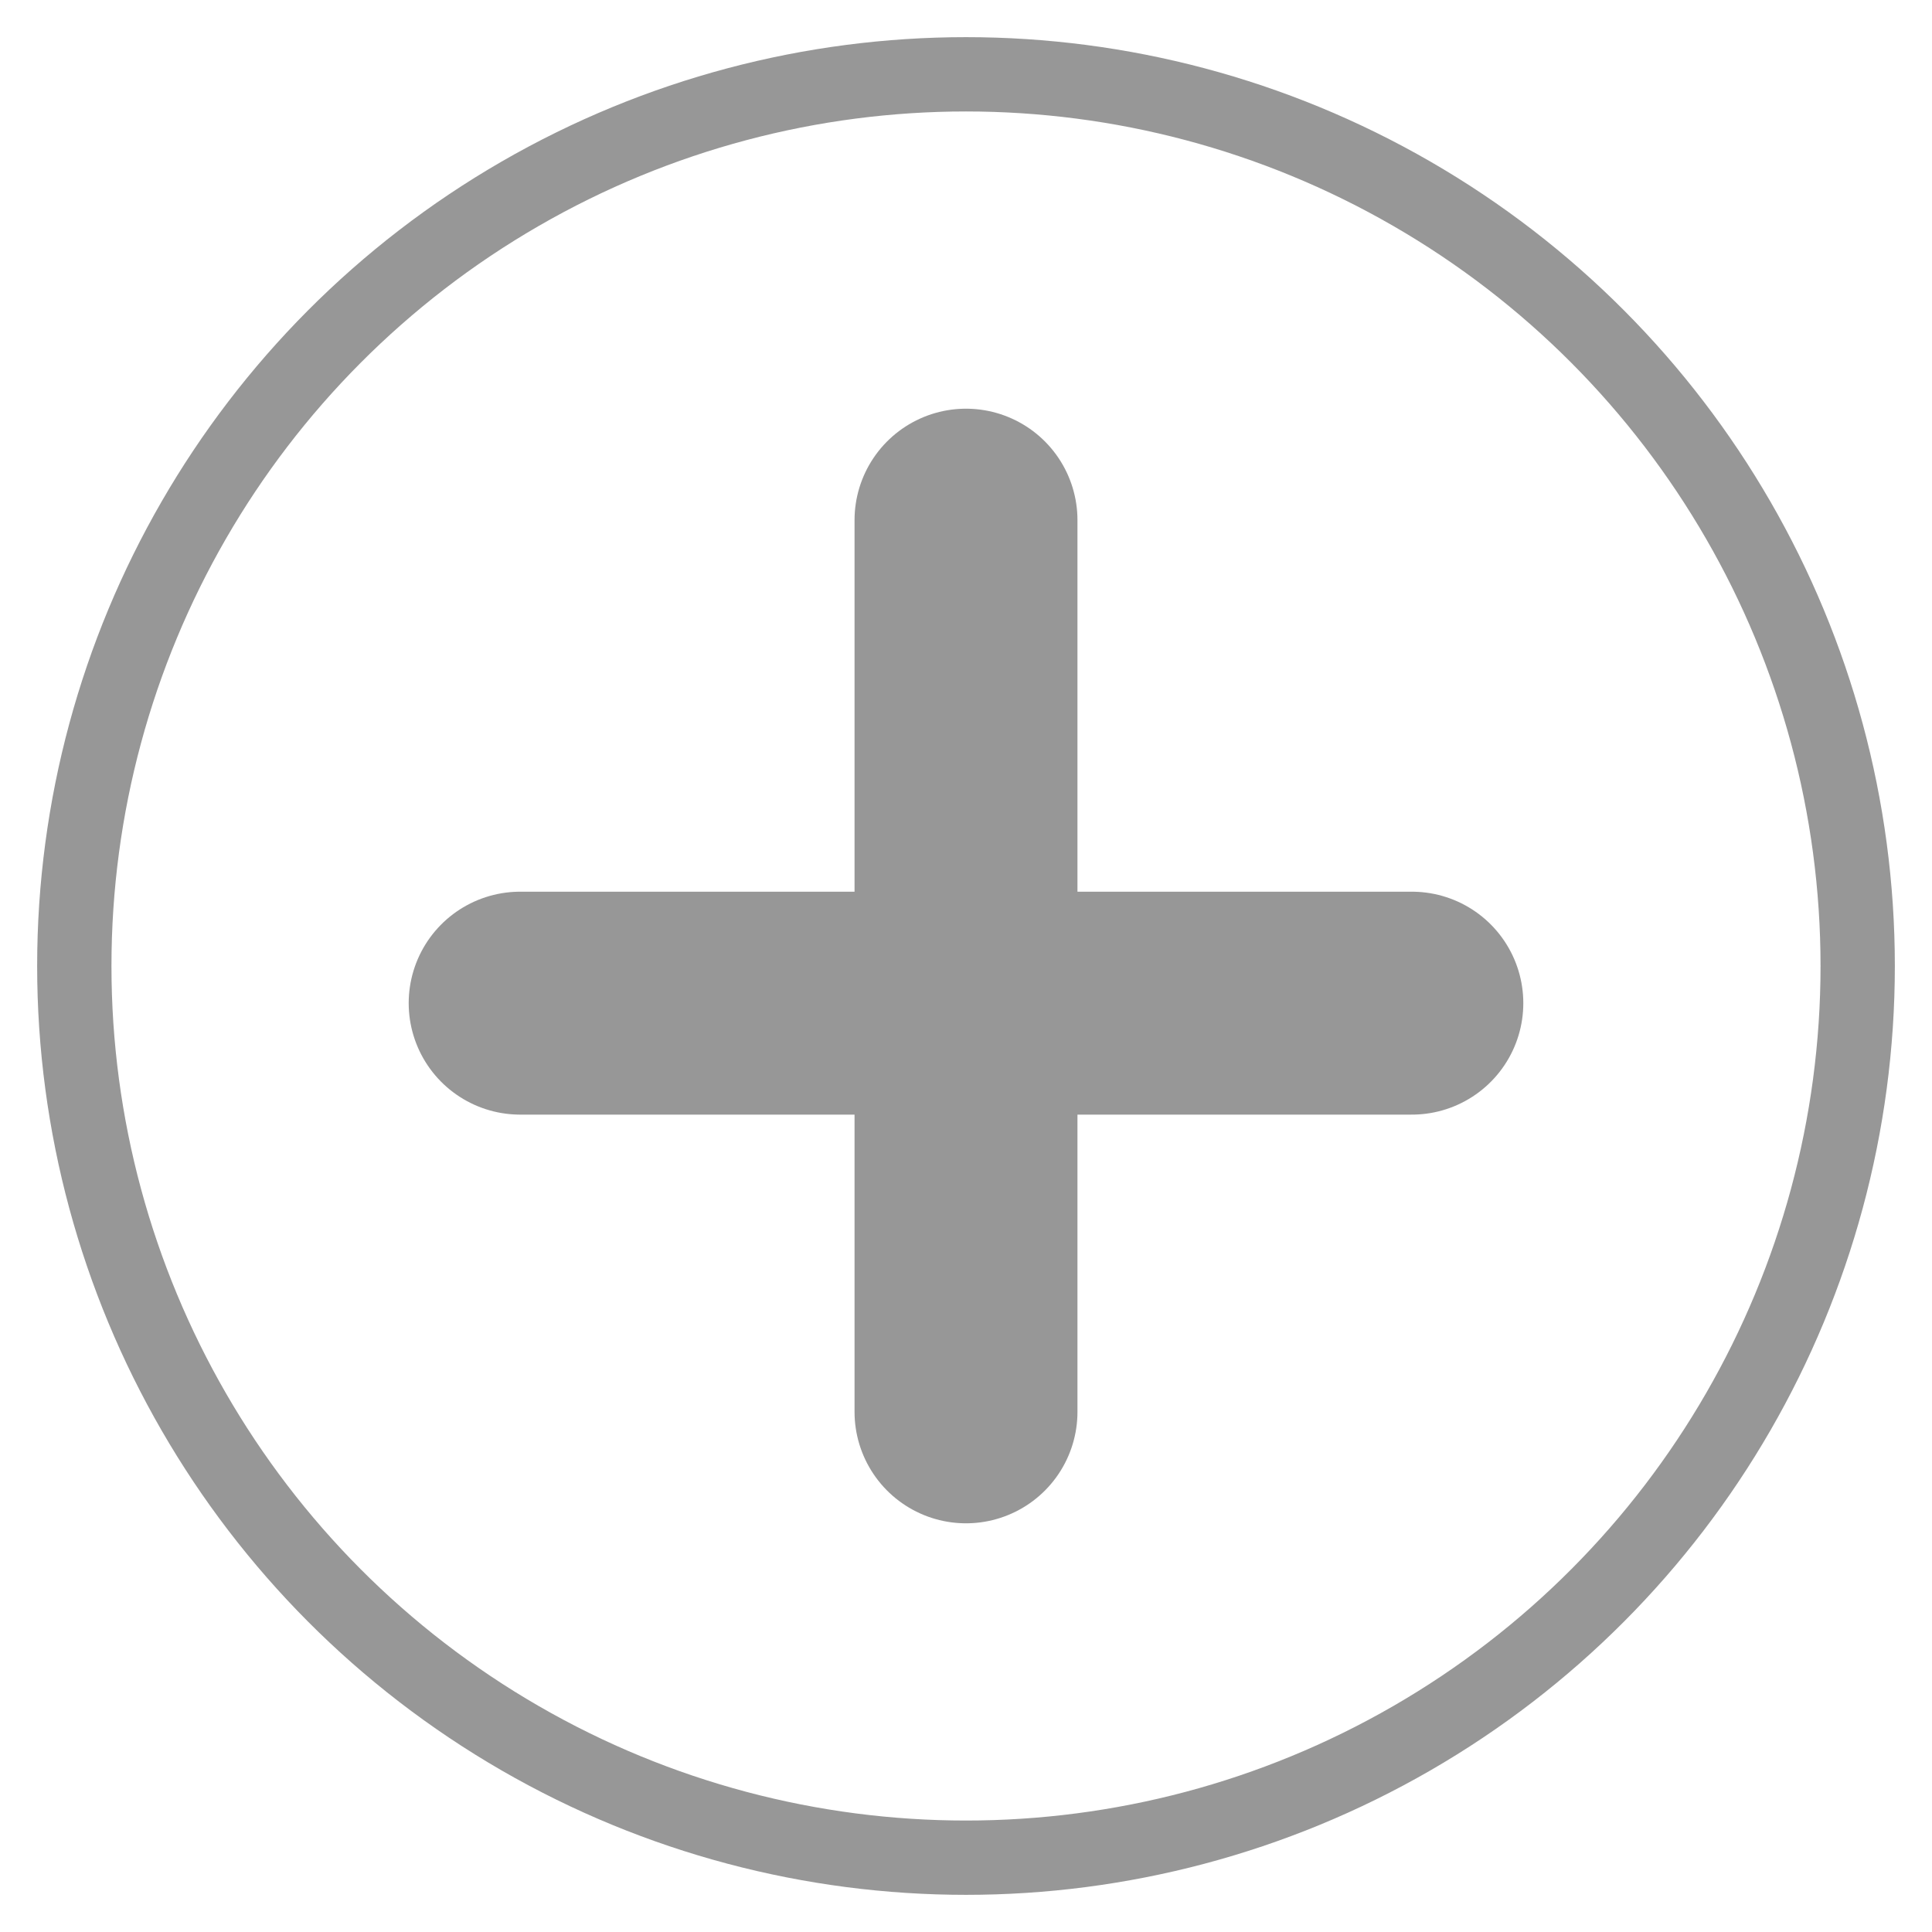 <?xml version="1.0" encoding="UTF-8"?>
<svg width="26px" height="26px" viewBox="0 0 26 26" version="1.1" xmlns="http://www.w3.org/2000/svg" xmlns:xlink="http://www.w3.org/1999/xlink">
    <!-- Generator: Sketch 52.2 (67145) - http://www.bohemiancoding.com/sketch -->
    <title>additem</title>
    <desc>Created with Sketch.</desc>
    <g id="Page-1" stroke="none" stroke-width="1" fill="none" fill-rule="evenodd">
        <g id="Рецепт-Copy-8" transform="translate(-1144, -34)" fill-rule="nonzero" stroke="#979797">
            <g id="Group-5" transform="translate(1145, 35)">
                <g id="Group-4">
                    <g id="additem">
                        <path d="M18,12.5 L6,12.5" id="Line-8" stroke-width="3" stroke-linecap="round"></path>
                        <circle id="Oval" cx="12" cy="12" r="12"></circle>
                        <path d="M12,6 L12,18" id="Line-8-Copy" stroke-width="3" stroke-linecap="round"></path>
                    </g>
                </g>
            </g>
        </g>
    </g>
</svg>